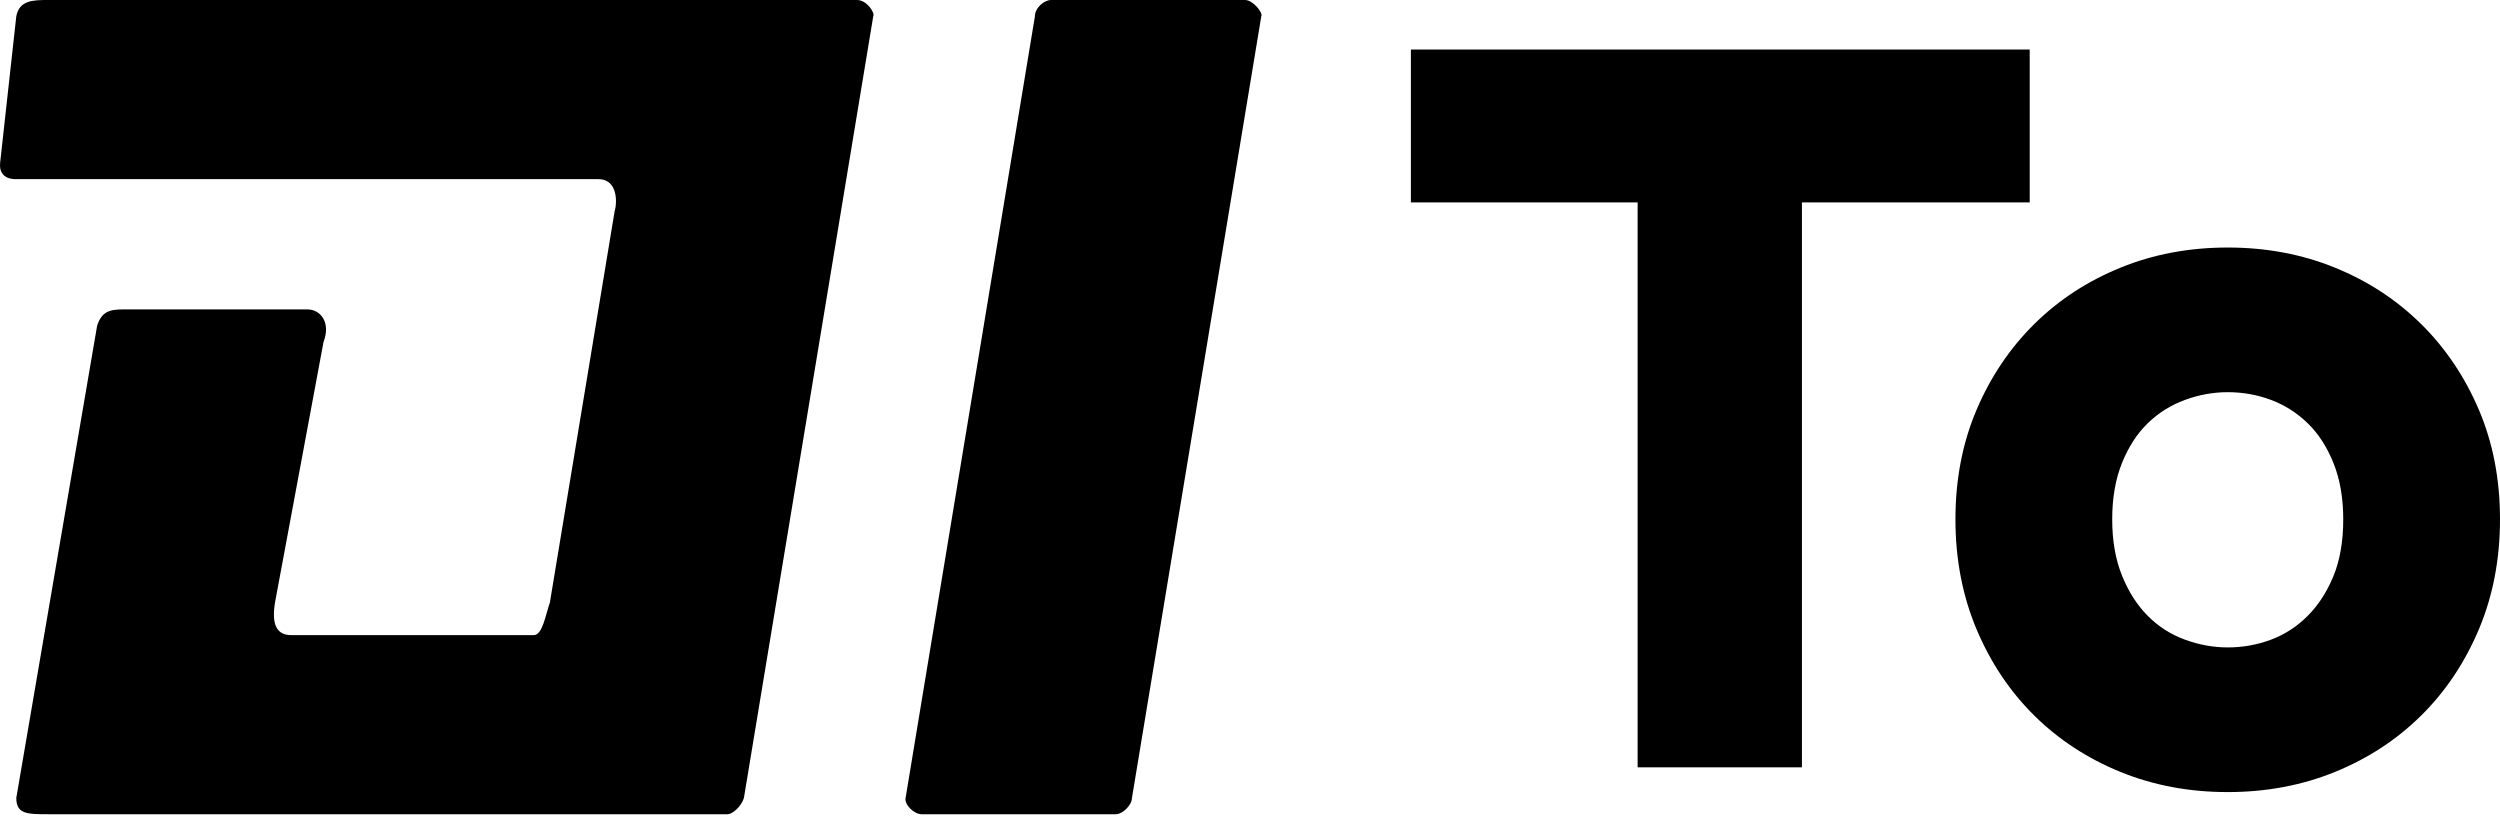 <?xml version="1.0" encoding="UTF-8"?>
<svg width="101px" height="33px" viewBox="0 0 101 33" version="1.1" xmlns="http://www.w3.org/2000/svg" xmlns:xlink="http://www.w3.org/1999/xlink">
    <!-- Generator: sketchtool 49.3 (51167) - http://www.bohemiancoding.com/sketch -->
    <title>82786753-5333-4B97-B356-BBFF8E7003E1</title>
    <desc>Created with sketchtool.</desc>
    <defs></defs>
    <g id="Page-1" stroke="none" stroke-width="1" fill="none" fill-rule="evenodd">
        <g id="010a_list" transform="translate(-130, -38)" fill="#000000">
            <path d="M164.626,38 C165.024,38 165.36,38.529 165.279,38.658 L160.054,70.237 C159.946,70.599 159.573,70.895 159.4,70.895 L131.965,70.895 C131.105,70.895 130.658,70.895 130.658,70.237 L133.924,51.158 C134.147,50.462 134.584,50.499 135.231,50.5 L142.416,50.5 C142.95,50.499 143.374,51.028 143.07,51.816 L141.11,62.343 C140.975,63.165 141.138,63.659 141.763,63.659 L151.562,63.659 C151.917,63.659 152.034,62.864 152.215,62.343 L154.828,46.553 C154.939,46.196 154.965,45.237 154.175,45.237 L130.658,45.237 C130.658,45.237 129.932,45.296 130.005,44.579 L130.658,38.658 C130.782,38 131.353,38 131.965,38 L164.626,38 Z M175.731,70.237 C175.734,70.509 175.369,70.891 175.078,70.895 L167.239,70.895 C166.926,70.898 166.529,70.504 166.586,70.237 L171.811,38.658 C171.806,38.327 172.175,38 172.465,38 L180.303,38 C180.619,38 181.038,38.522 180.956,38.658 L175.731,70.237 Z M202.798,46.176 L202.798,69 L196.16,69 L196.16,46.176 L187,46.176 L187,40 L212,40 L212,46.176 L202.798,46.176 Z M224.333,48.814 C225.667,49.357 226.826,50.115 227.812,51.089 C228.798,52.064 229.576,53.218 230.146,54.554 C230.715,55.89 231,57.365 231,58.979 C231,60.593 230.715,62.075 230.146,63.425 C229.576,64.775 228.798,65.937 227.812,66.911 C226.826,67.885 225.667,68.643 224.333,69.186 C223,69.729 221.555,70 220,70 C218.444,70 217,69.729 215.667,69.186 C214.333,68.643 213.173,67.885 212.187,66.911 C211.201,65.937 210.423,64.775 209.854,63.425 C209.285,62.075 209,60.593 209,58.979 C209,57.365 209.285,55.89 209.854,54.554 C210.423,53.218 211.201,52.064 212.187,51.089 C213.173,50.115 214.333,49.357 215.667,48.814 C217,48.271 218.444,48 220,48 C221.555,48 223,48.271 224.333,48.814 Z M221.75,63.842 C222.306,63.634 222.798,63.314 223.229,62.882 C223.66,62.451 224.007,61.916 224.271,61.275 C224.534,60.635 224.667,59.87 224.667,58.979 C224.667,58.117 224.534,57.358 224.271,56.704 C224.007,56.05 223.66,55.514 223.229,55.097 C222.798,54.679 222.306,54.366 221.75,54.157 C221.194,53.949 220.611,53.844 220,53.844 C219.417,53.844 218.84,53.949 218.271,54.157 C217.701,54.366 217.201,54.679 216.771,55.097 C216.34,55.514 215.993,56.05 215.729,56.704 C215.465,57.358 215.333,58.117 215.333,58.979 C215.333,59.842 215.465,60.601 215.729,61.254 C215.993,61.908 216.34,62.451 216.771,62.882 C217.201,63.314 217.701,63.634 218.271,63.842 C218.84,64.051 219.417,64.156 220,64.156 C220.611,64.156 221.194,64.051 221.75,63.842 Z M241,60 L241,54 L241,60 Z" id="di_to-do-p1"></path>
        </g>
    </g>
</svg>